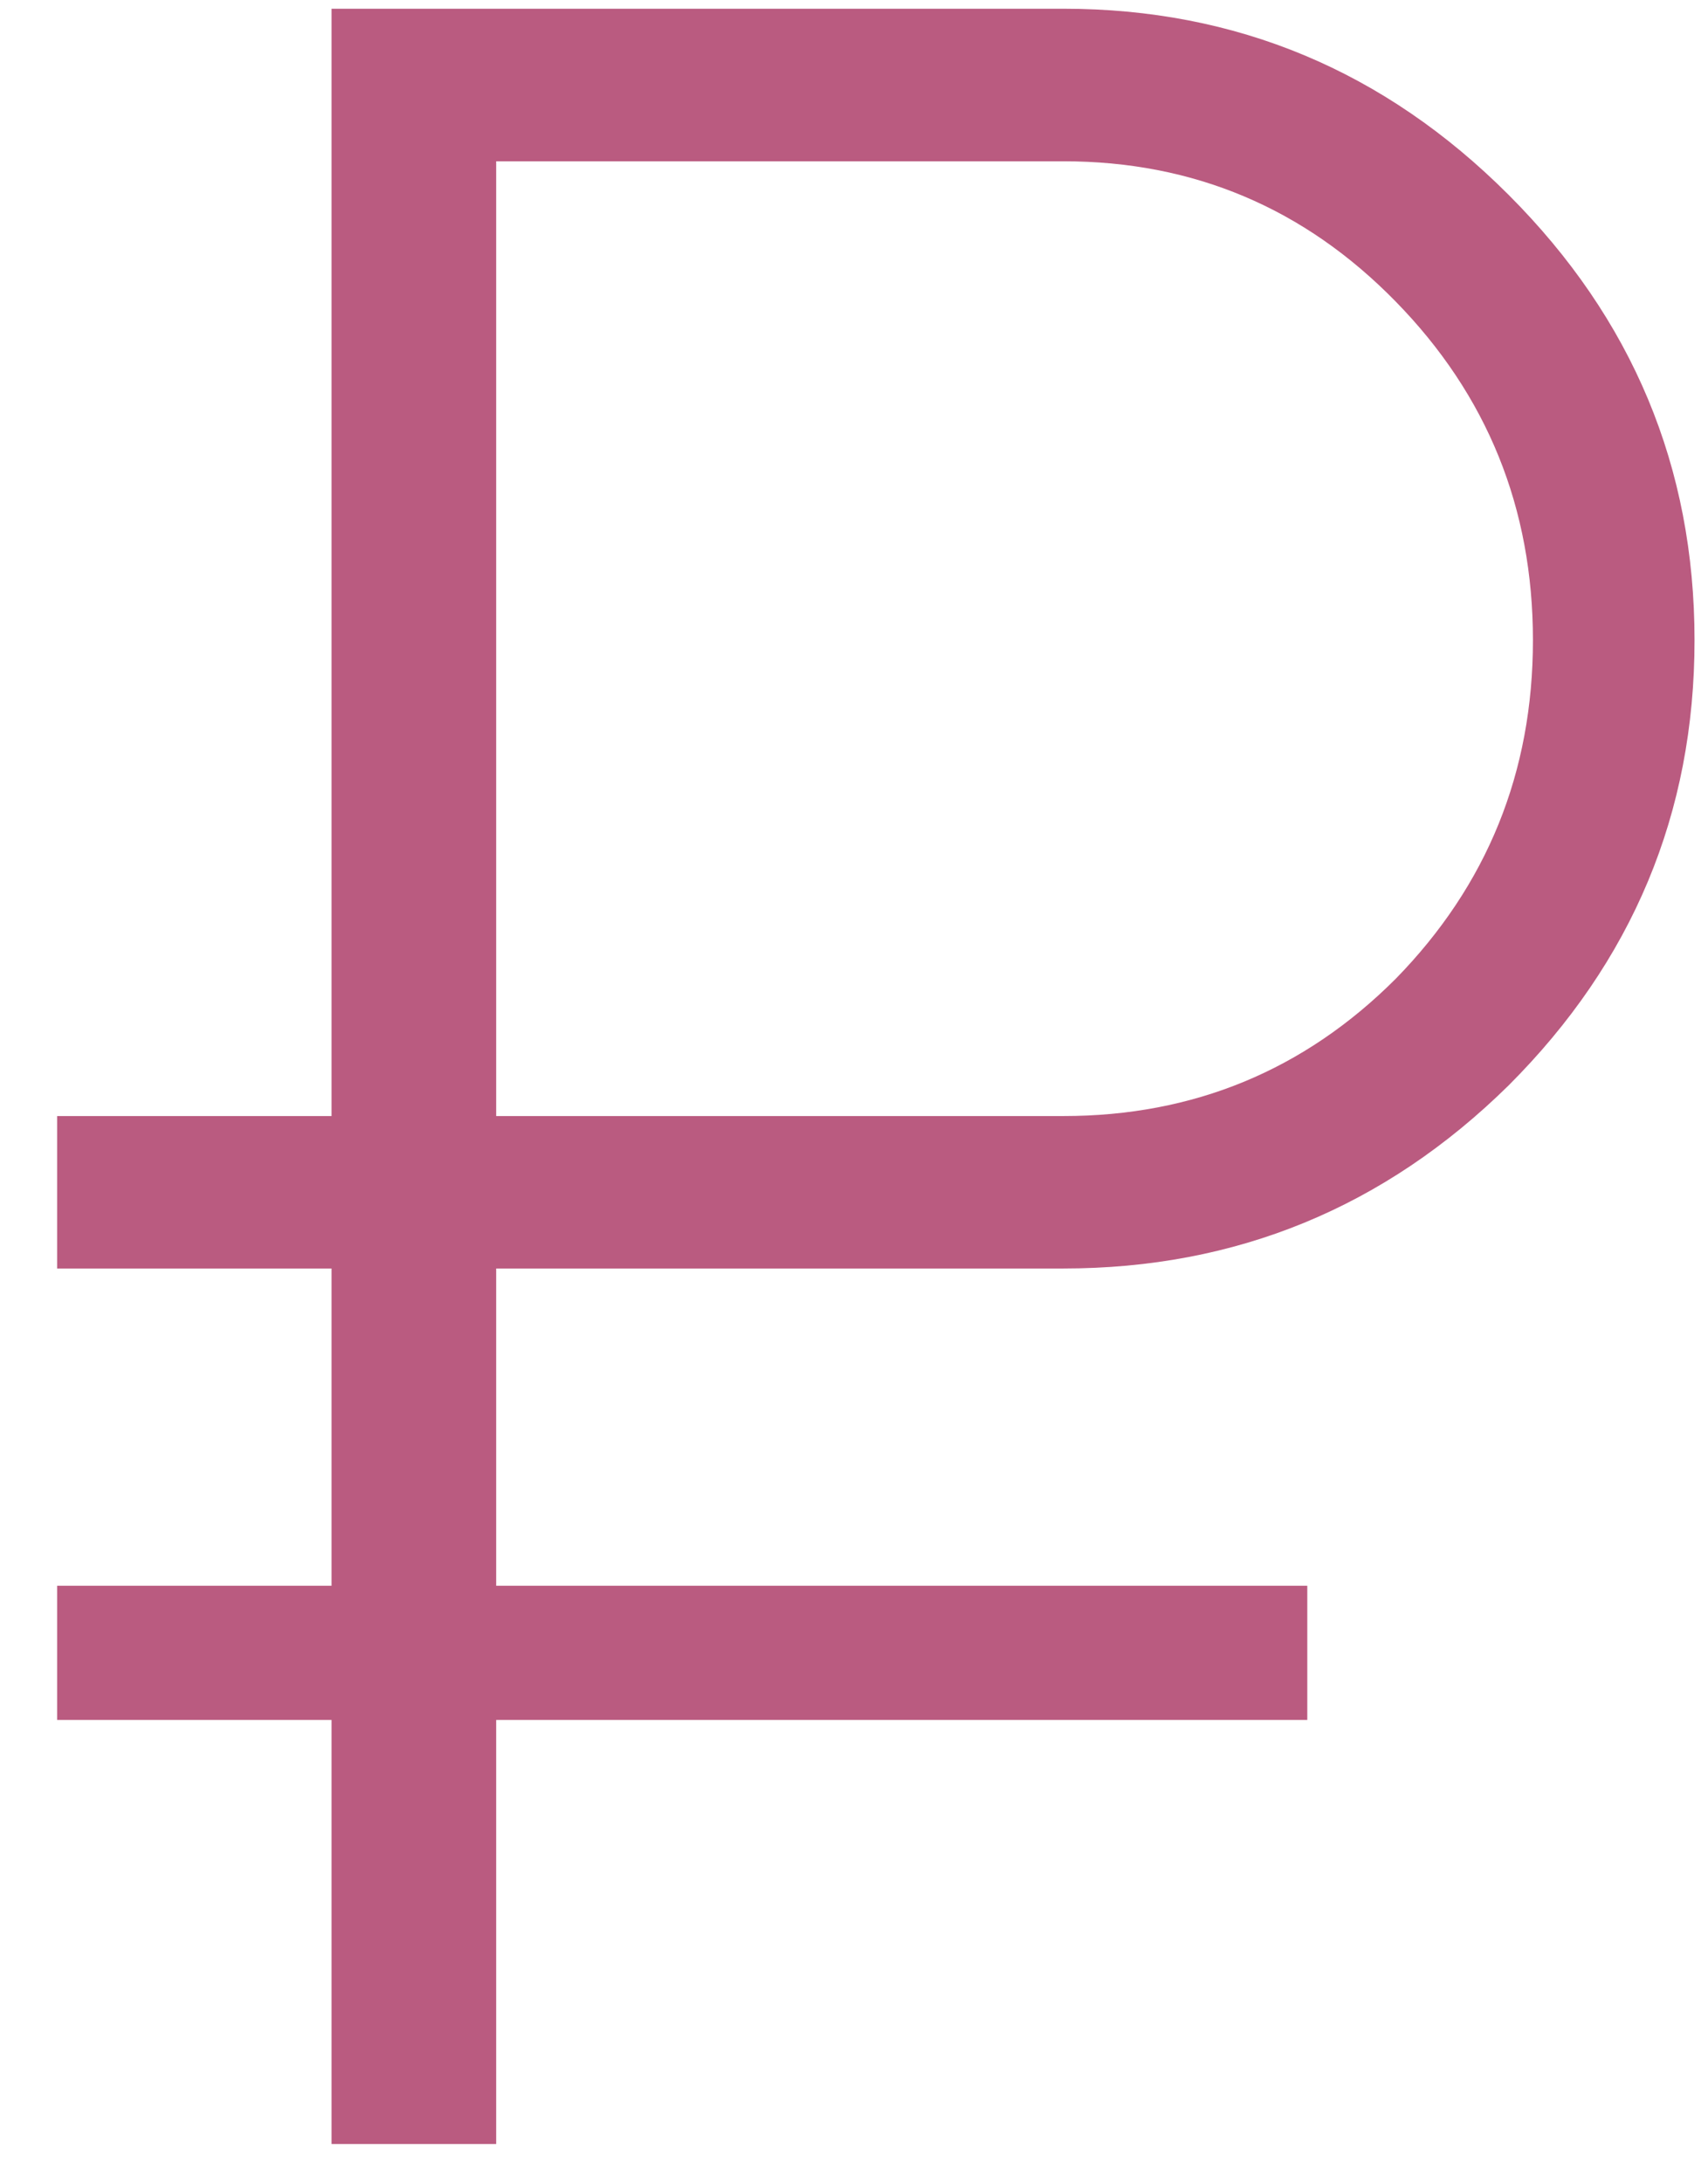 <svg width="18" height="23" viewBox="0 0 18 23" fill="none" xmlns="http://www.w3.org/2000/svg">
<path d="M11.206 13.363H5.229V16.705H13.777V18.119H5.229V22.586H3.494V18.119H0.602V16.705H3.494V13.363H0.602V11.757H3.494V0.092H11.206C13.027 0.092 14.591 0.745 15.898 2.052C17.205 3.359 17.858 4.923 17.858 6.744C17.858 8.565 17.205 10.129 15.898 11.435C14.591 12.721 13.027 13.363 11.206 13.363ZM5.229 1.699V11.757H11.206C12.577 11.757 13.745 11.275 14.709 10.311C15.673 9.325 16.155 8.136 16.155 6.744C16.155 5.351 15.673 4.162 14.709 3.177C13.745 2.191 12.577 1.699 11.206 1.699H5.229Z" fill="#BA5B80"/>
</svg>
